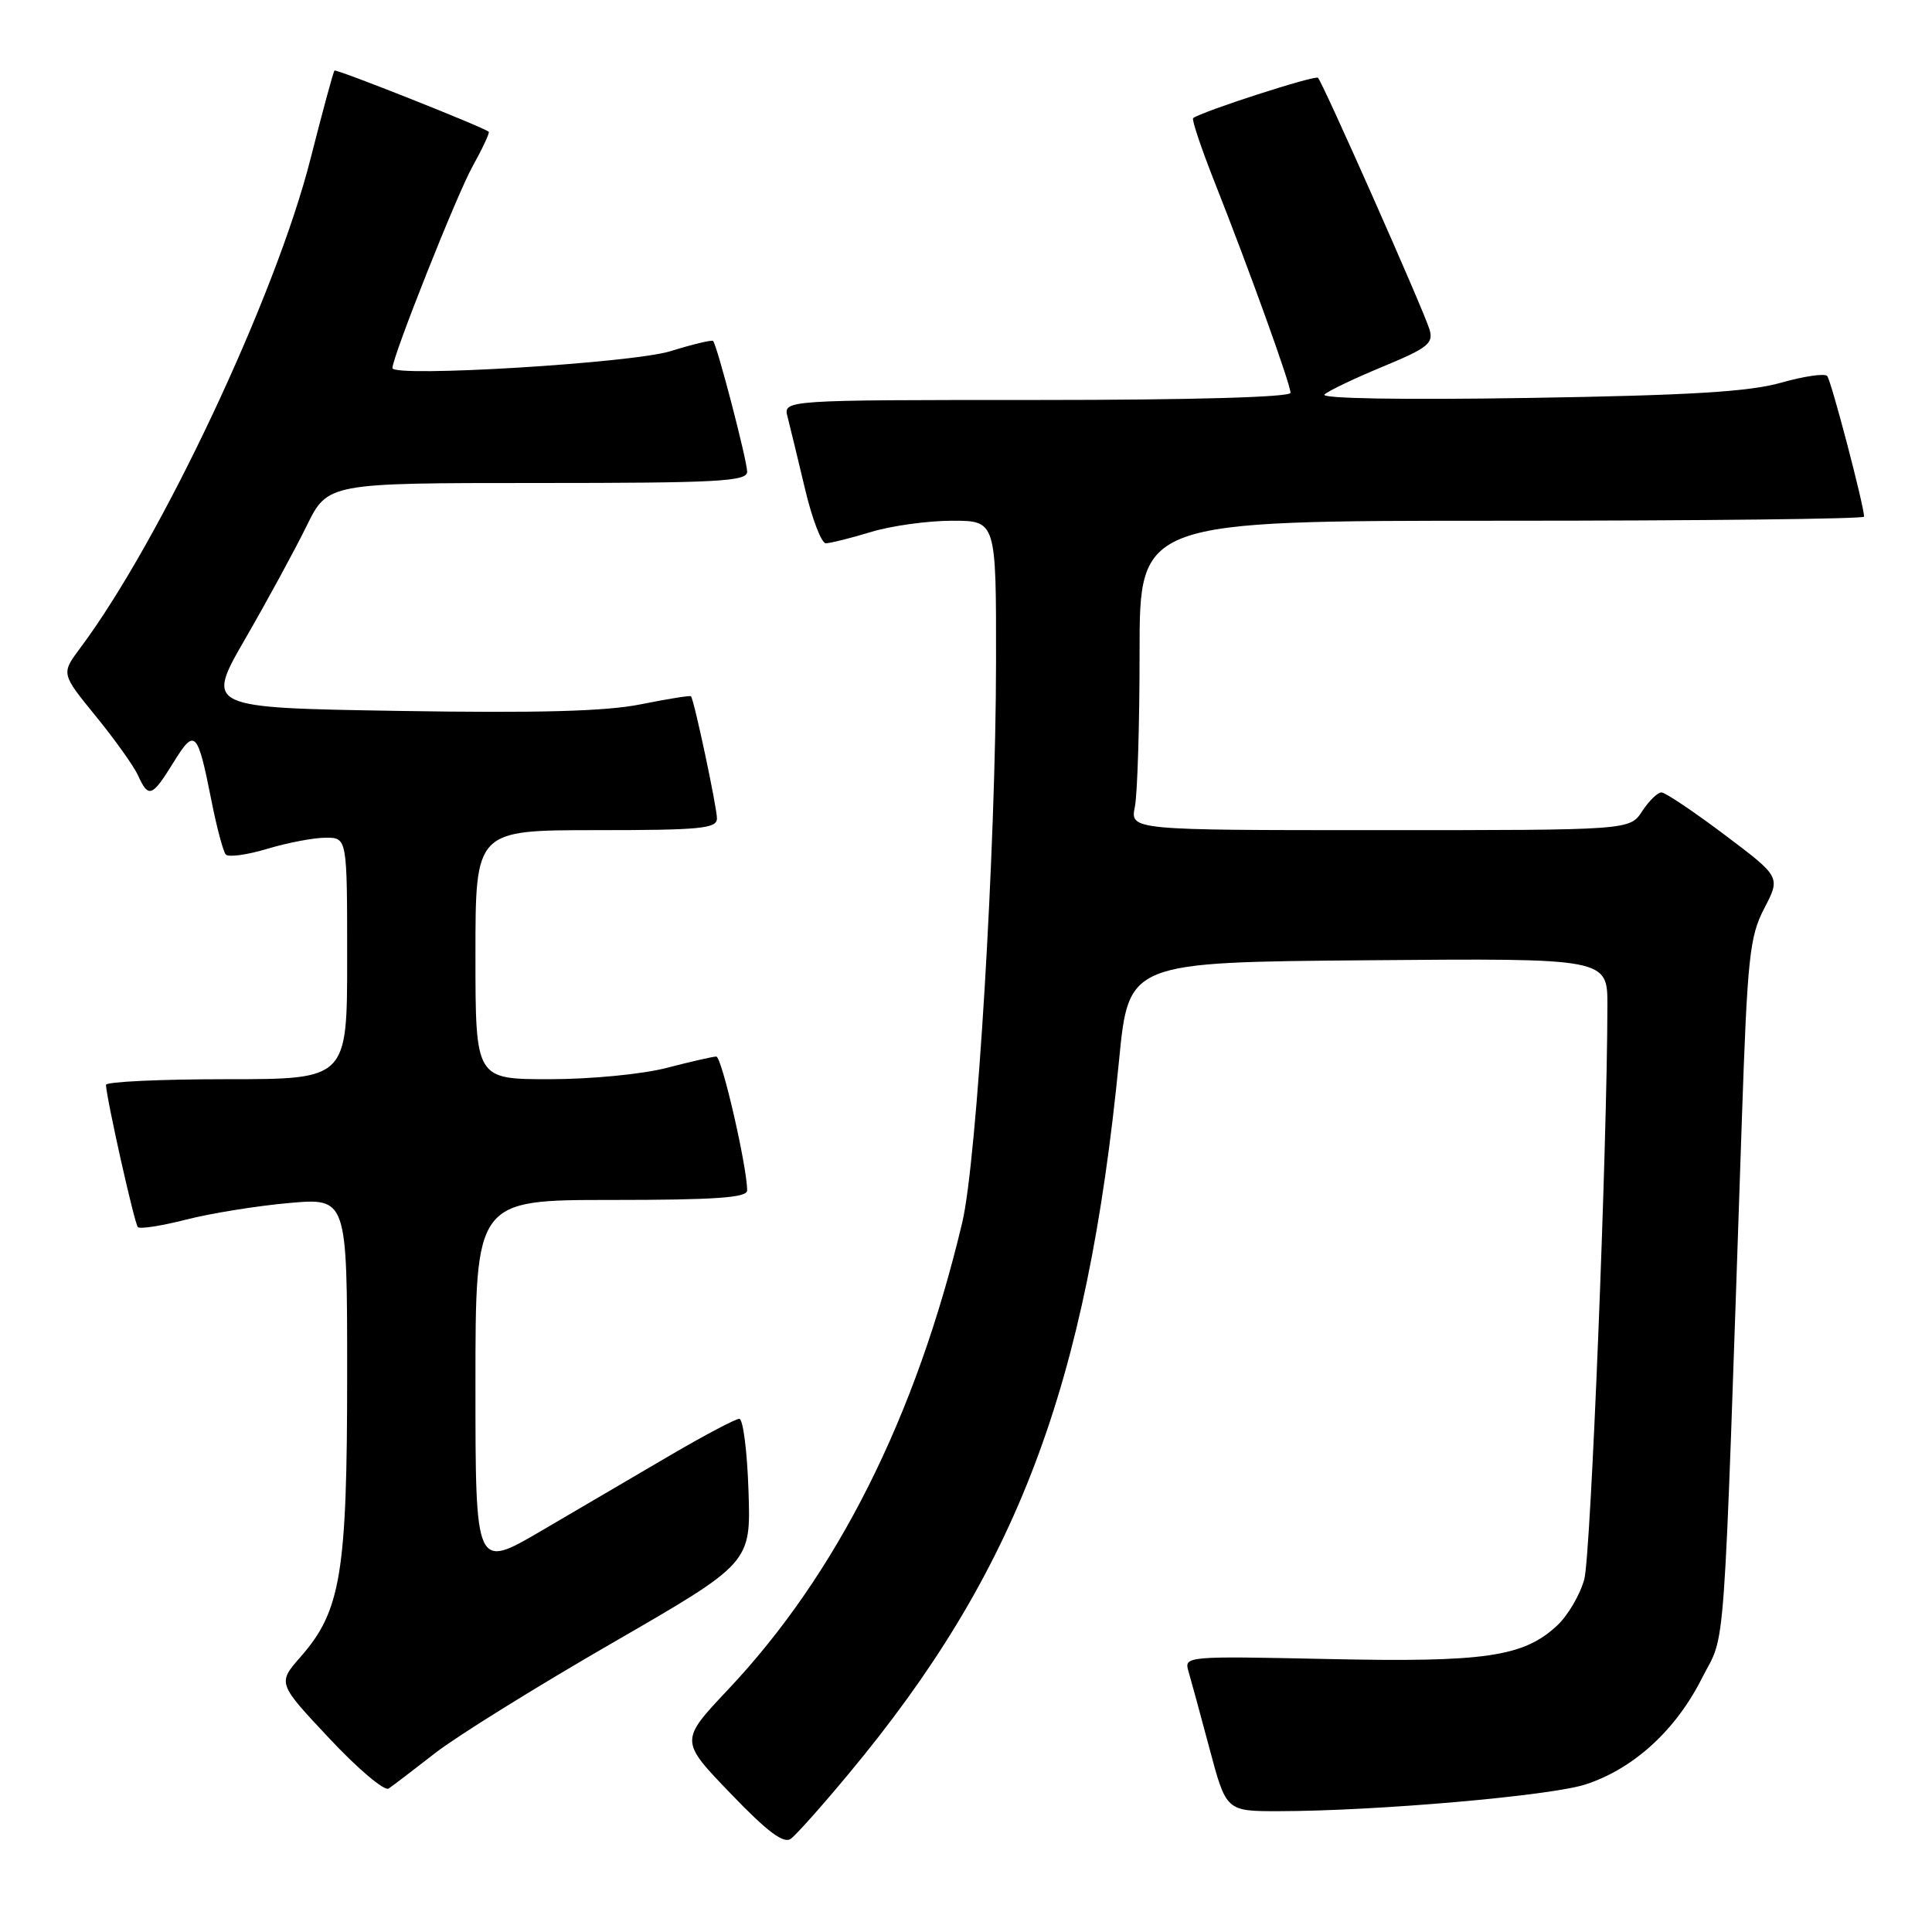 <?xml version="1.0" encoding="UTF-8" standalone="no"?>
<!DOCTYPE svg PUBLIC "-//W3C//DTD SVG 1.1//EN" "http://www.w3.org/Graphics/SVG/1.1/DTD/svg11.dtd" >
<svg xmlns="http://www.w3.org/2000/svg" xmlns:xlink="http://www.w3.org/1999/xlink" version="1.1" viewBox="0 0 256 256">
 <g >
 <path fill="currentColor"
d=" M 112.42 235.08 C 134.76 208.26 144.03 183.80 148.28 140.50 C 149.55 127.50 149.55 127.50 181.28 127.24 C 213.00 126.97 213.00 126.97 212.99 133.24 C 212.96 152.10 210.79 206.04 209.93 209.24 C 209.38 211.30 207.75 214.07 206.32 215.40 C 201.86 219.54 196.79 220.28 175.97 219.83 C 157.13 219.43 156.88 219.45 157.48 221.46 C 157.81 222.58 159.07 227.21 160.28 231.75 C 162.48 240.00 162.48 240.00 169.49 239.99 C 182.44 239.97 205.46 237.96 210.11 236.44 C 216.46 234.36 222.01 229.30 225.49 222.42 C 228.75 215.99 228.28 222.49 230.80 148.50 C 231.54 126.79 231.83 124.10 233.78 120.35 C 235.94 116.20 235.94 116.20 228.50 110.60 C 224.41 107.52 220.65 105.00 220.15 105.00 C 219.64 105.00 218.49 106.12 217.59 107.50 C 215.95 110.00 215.95 110.00 182.85 110.00 C 149.75 110.00 149.75 110.00 150.38 106.88 C 150.72 105.16 151.00 95.93 151.00 86.37 C 151.00 69.00 151.00 69.00 199.00 69.00 C 225.40 69.00 247.00 68.76 247.00 68.46 C 247.00 67.03 242.64 50.41 242.11 49.82 C 241.78 49.45 239.03 49.85 236.00 50.71 C 231.80 51.91 223.87 52.39 202.50 52.73 C 185.69 53.00 174.90 52.81 175.50 52.27 C 176.05 51.77 179.55 50.10 183.28 48.56 C 189.23 46.09 189.98 45.49 189.41 43.63 C 188.65 41.10 175.28 10.94 174.64 10.31 C 174.26 9.92 159.20 14.79 158.10 15.65 C 157.88 15.82 159.18 19.68 160.98 24.23 C 165.52 35.71 171.00 50.91 171.00 52.05 C 171.00 52.63 157.96 53.00 137.38 53.00 C 103.77 53.00 103.77 53.00 104.36 55.25 C 104.68 56.49 105.71 60.76 106.66 64.75 C 107.60 68.74 108.85 72.00 109.43 71.99 C 110.02 71.98 112.71 71.31 115.41 70.49 C 118.11 69.67 122.95 69.00 126.16 69.00 C 132.00 69.00 132.00 69.00 131.98 87.75 C 131.96 112.28 129.46 153.77 127.50 162.00 C 121.38 187.72 110.93 208.56 96.45 223.90 C 90.08 230.66 90.08 230.66 96.79 237.63 C 101.72 242.76 103.85 244.35 104.80 243.64 C 105.52 243.11 108.95 239.26 112.42 235.08 Z  M 57.69 232.27 C 60.54 230.05 71.12 223.48 81.19 217.67 C 99.50 207.10 99.50 207.10 99.18 197.55 C 99.01 192.30 98.46 188.00 97.96 188.00 C 97.47 188.00 93.34 190.18 88.78 192.85 C 84.23 195.52 76.56 200.01 71.75 202.83 C 63.00 207.96 63.00 207.96 63.00 183.48 C 63.00 159.00 63.00 159.00 81.00 159.00 C 94.73 159.00 99.00 158.70 99.00 157.75 C 99.00 154.61 95.64 140.00 94.91 140.00 C 94.46 140.00 91.51 140.68 88.34 141.50 C 85.12 142.34 78.27 143.00 72.79 143.00 C 63.00 143.00 63.00 143.00 63.00 126.50 C 63.00 110.00 63.00 110.00 79.00 110.00 C 92.80 110.00 95.00 109.79 95.00 108.45 C 95.00 106.97 91.98 92.76 91.56 92.26 C 91.45 92.13 88.47 92.61 84.93 93.32 C 80.29 94.26 71.35 94.50 52.86 94.20 C 27.22 93.78 27.22 93.78 32.51 84.62 C 35.42 79.58 39.06 72.88 40.61 69.73 C 43.42 64.00 43.42 64.00 71.21 64.00 C 95.15 64.00 99.00 63.79 99.00 62.51 C 99.00 61.02 95.03 45.78 94.49 45.18 C 94.33 45.01 91.79 45.62 88.85 46.53 C 83.81 48.11 52.00 50.04 52.00 48.77 C 52.00 47.28 60.51 25.84 62.59 22.10 C 63.93 19.68 64.91 17.59 64.76 17.46 C 64.07 16.85 44.56 9.11 44.32 9.35 C 44.17 9.50 42.74 14.77 41.14 21.06 C 36.55 39.21 21.29 71.61 10.62 85.88 C 8.10 89.26 8.10 89.26 12.68 94.88 C 15.20 97.97 17.73 101.51 18.29 102.75 C 19.68 105.80 20.14 105.63 22.99 101.02 C 25.82 96.44 26.17 96.80 28.00 106.00 C 28.70 109.58 29.57 112.82 29.91 113.22 C 30.26 113.62 32.74 113.28 35.43 112.47 C 38.12 111.66 41.60 111.00 43.16 111.00 C 46.00 111.00 46.00 111.00 46.00 127.00 C 46.00 143.00 46.00 143.00 30.00 143.00 C 21.20 143.00 14.02 143.34 14.04 143.75 C 14.15 145.77 17.82 162.15 18.27 162.60 C 18.55 162.88 21.42 162.43 24.64 161.61 C 27.86 160.78 33.99 159.79 38.25 159.41 C 46.00 158.72 46.00 158.72 46.00 182.18 C 46.00 208.43 45.17 213.46 39.84 219.53 C 36.77 223.03 36.77 223.03 43.64 230.35 C 47.41 234.38 50.95 237.37 51.50 236.99 C 52.05 236.62 54.84 234.49 57.69 232.27 Z "/>
</g>
</svg>